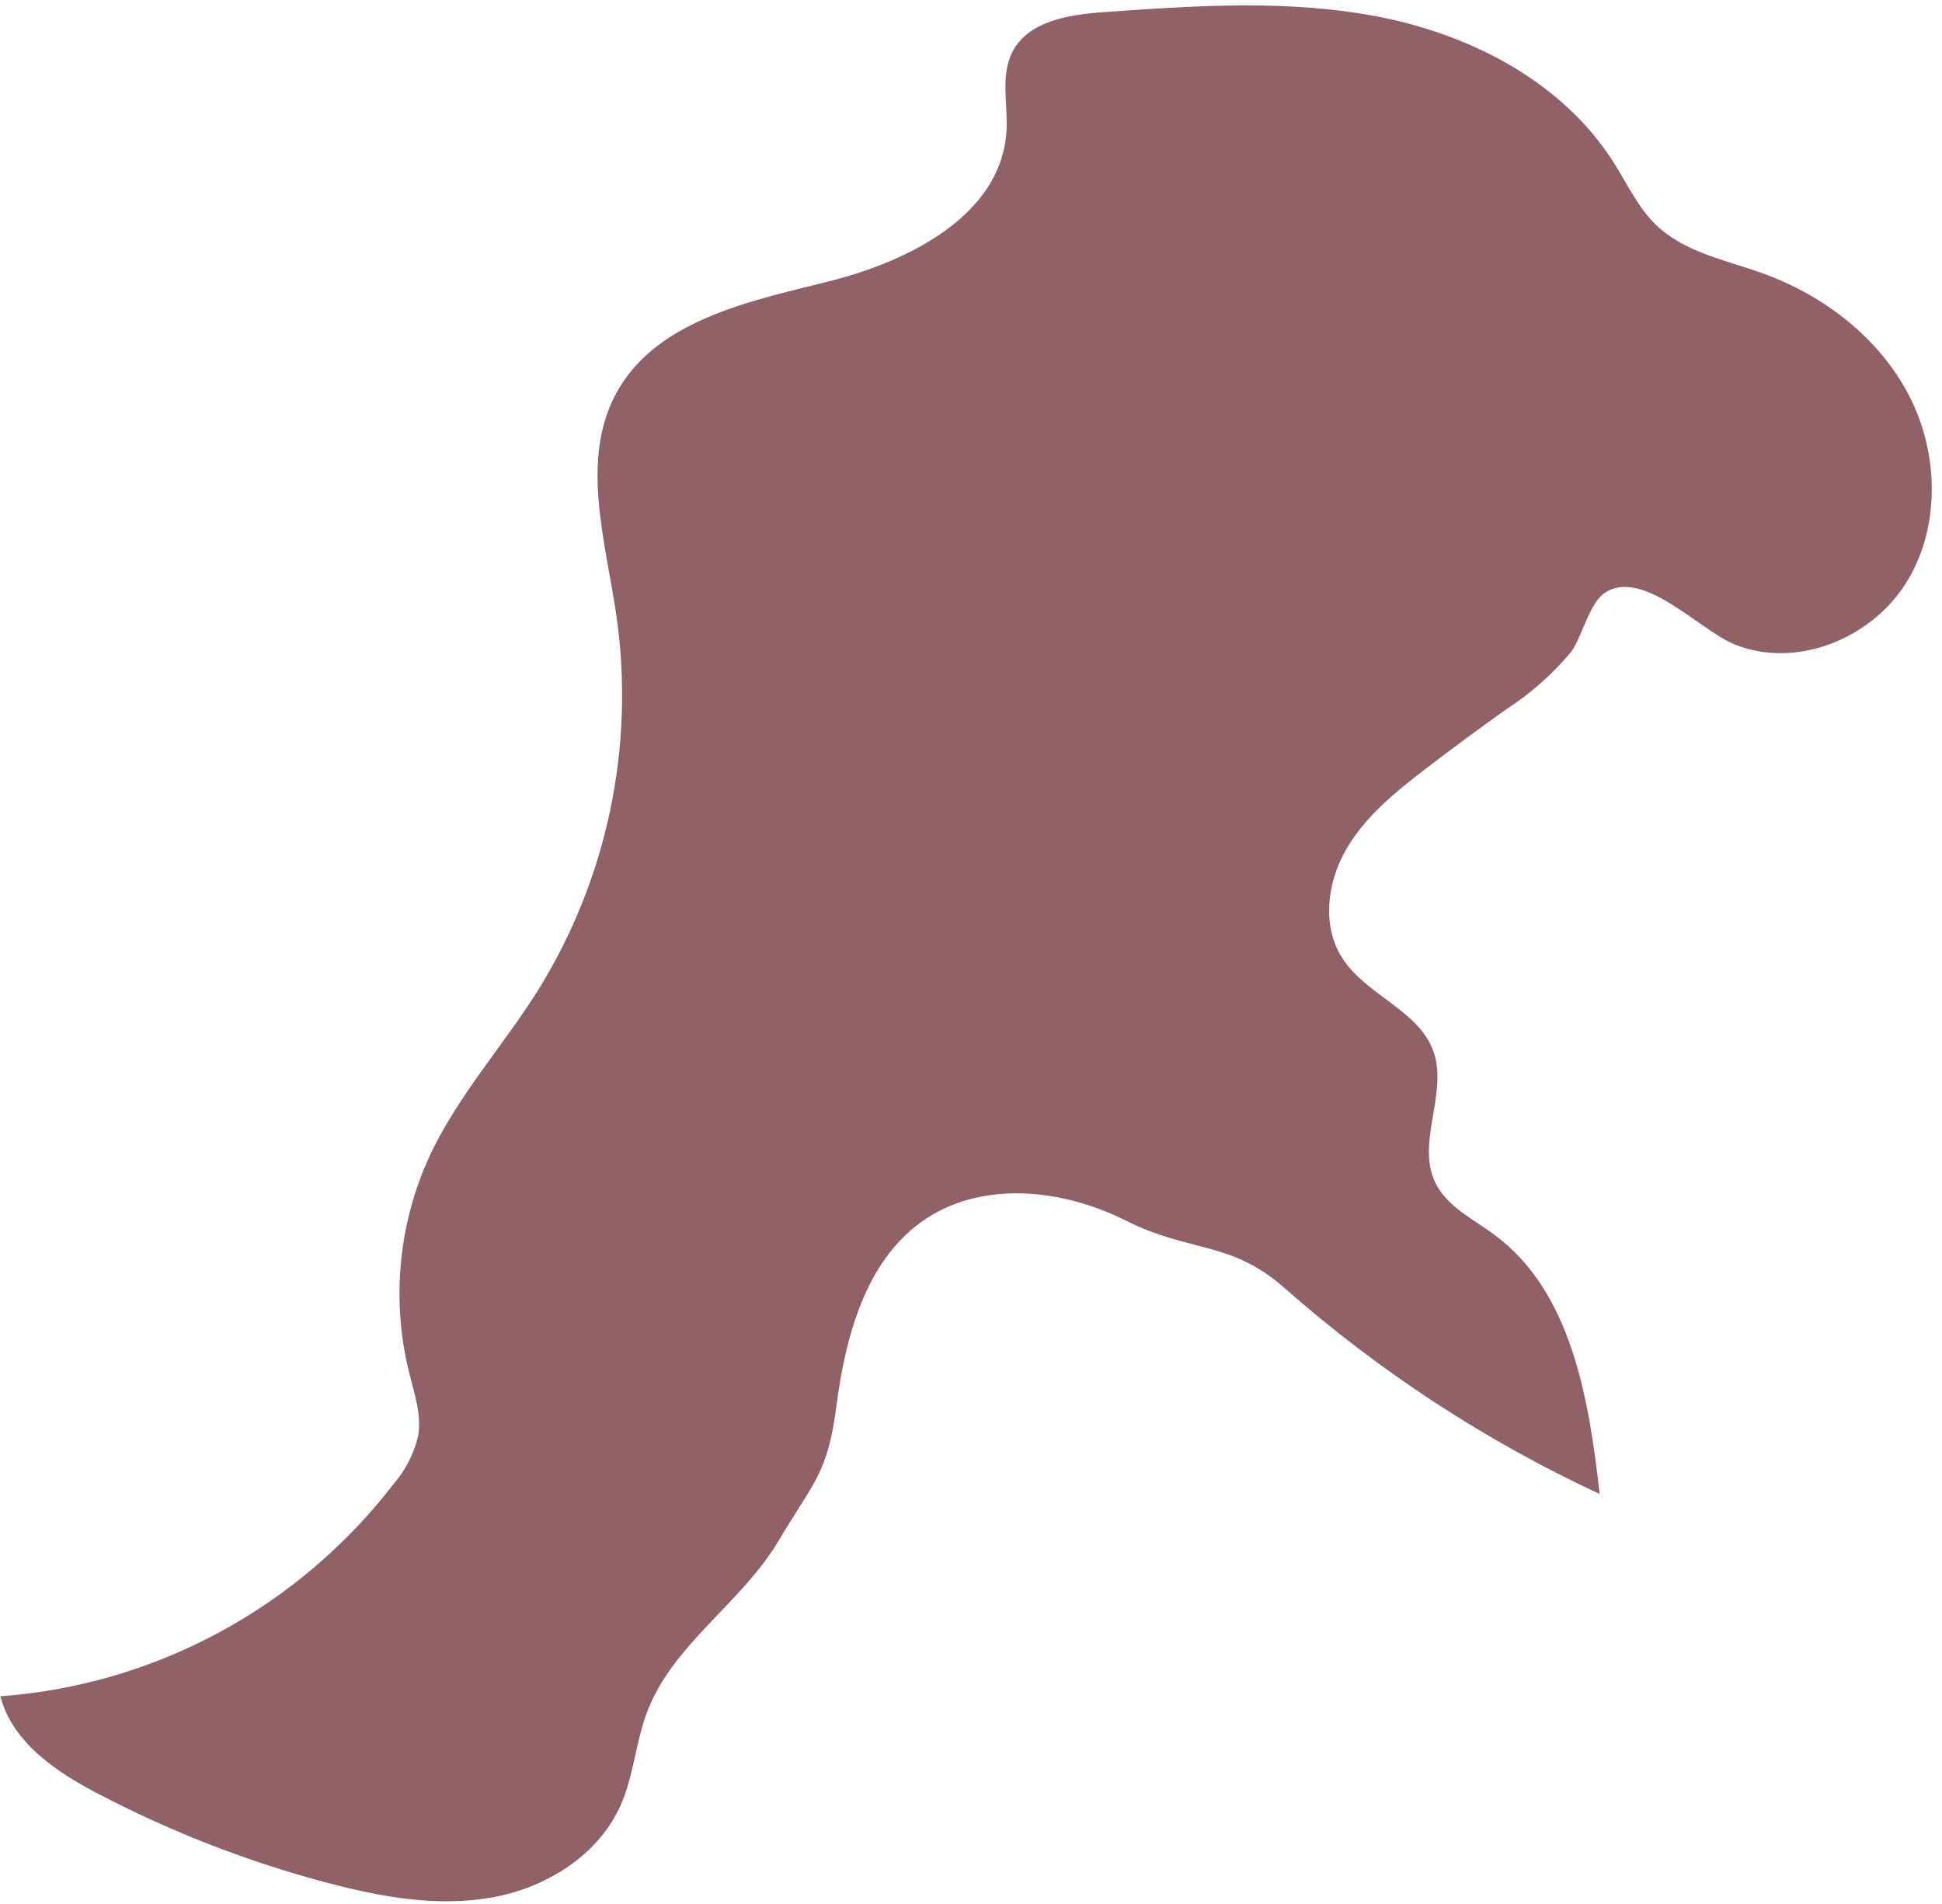 ﻿<?xml version="1.0" encoding="utf-8"?>
<svg version="1.1" xmlns:xlink="http://www.w3.org/1999/xlink" width="51px" height="50px" xmlns="http://www.w3.org/2000/svg">
  <g transform="matrix(1 0 0 1 -941 -5343 )">
    <path d="M 42.129 15.58  C 43.12 14.884  44.644 16.562  45.562 16.927  C 47.148 17.562  49.091 16.801  50.026 15.356  C 50.961 13.911  50.933 11.943  50.145 10.408  C 49.358 8.874  47.902 7.76  46.296 7.179  C 45.321 6.829  44.236 6.628  43.488 5.904  C 43.015 5.447  42.735 4.829  42.381 4.272  C 41.058 2.18  38.698 0.945  36.299 0.459  C 33.9 -0.026  31.418 0.146  28.976 0.319  C 28.064 0.385  26.993 0.551  26.58 1.379  C 26.271 1.999  26.472 2.743  26.432 3.436  C 26.305 5.639  23.883 6.86  21.767 7.389  C 19.651 7.918  17.198 8.415  16.167 10.357  C 15.243 12.101  15.903 14.215  16.189 16.174  C 16.679 19.597  15.947 23.084  14.127 26.009  C 13.201 27.482  12.008 28.792  11.275 30.375  C 10.463 32.144  10.275 34.142  10.742 36.035  C 10.881 36.59  11.076 37.153  10.98 37.716  C 10.869 38.179  10.649 38.607  10.34 38.966  C 7.829 42.223  4.075 44.251  0.009 44.545  C 0.332 45.777  1.507 46.556  2.626 47.13  C 4.535 48.126  6.548 48.905  8.626 49.452  C 10.022 49.82  11.484 50.081  12.906 49.831  C 14.328 49.581  15.713 48.734  16.305 47.395  C 16.645 46.619  16.696 45.743  16.997 44.95  C 17.674 43.172  19.478 42.097  20.447 40.462  C 21.373 38.899  21.733 38.716  21.968 36.911  C 22.203 35.107  22.722 33.159  24.183 32.099  C 25.713 30.987  27.866 31.2  29.565 32.053  C 31.265 32.906  32.316 32.573  33.735 33.826  C 36.225 36.019  39.011 37.84  42.01 39.233  C 41.726 36.727  41.27 33.932  39.265 32.441  C 38.698 32.013  37.981 31.685  37.681 31.03  C 37.202 29.988  38.021 28.715  37.65 27.626  C 37.279 26.537  35.868 26.135  35.242 25.147  C 34.71 24.308  34.854 23.167  35.353 22.305  C 35.851 21.443  36.639 20.806  37.423 20.202  C 38.12 19.668  38.827 19.146  39.542 18.637  C 40.189 18.22  40.77 17.707  41.265 17.114  C 41.548 16.72  41.735 15.858  42.129 15.58  Z " fill-rule="nonzero" fill="#916168" stroke="none" transform="matrix(1 0 0 1 941 5343 )" />
  </g>
</svg>